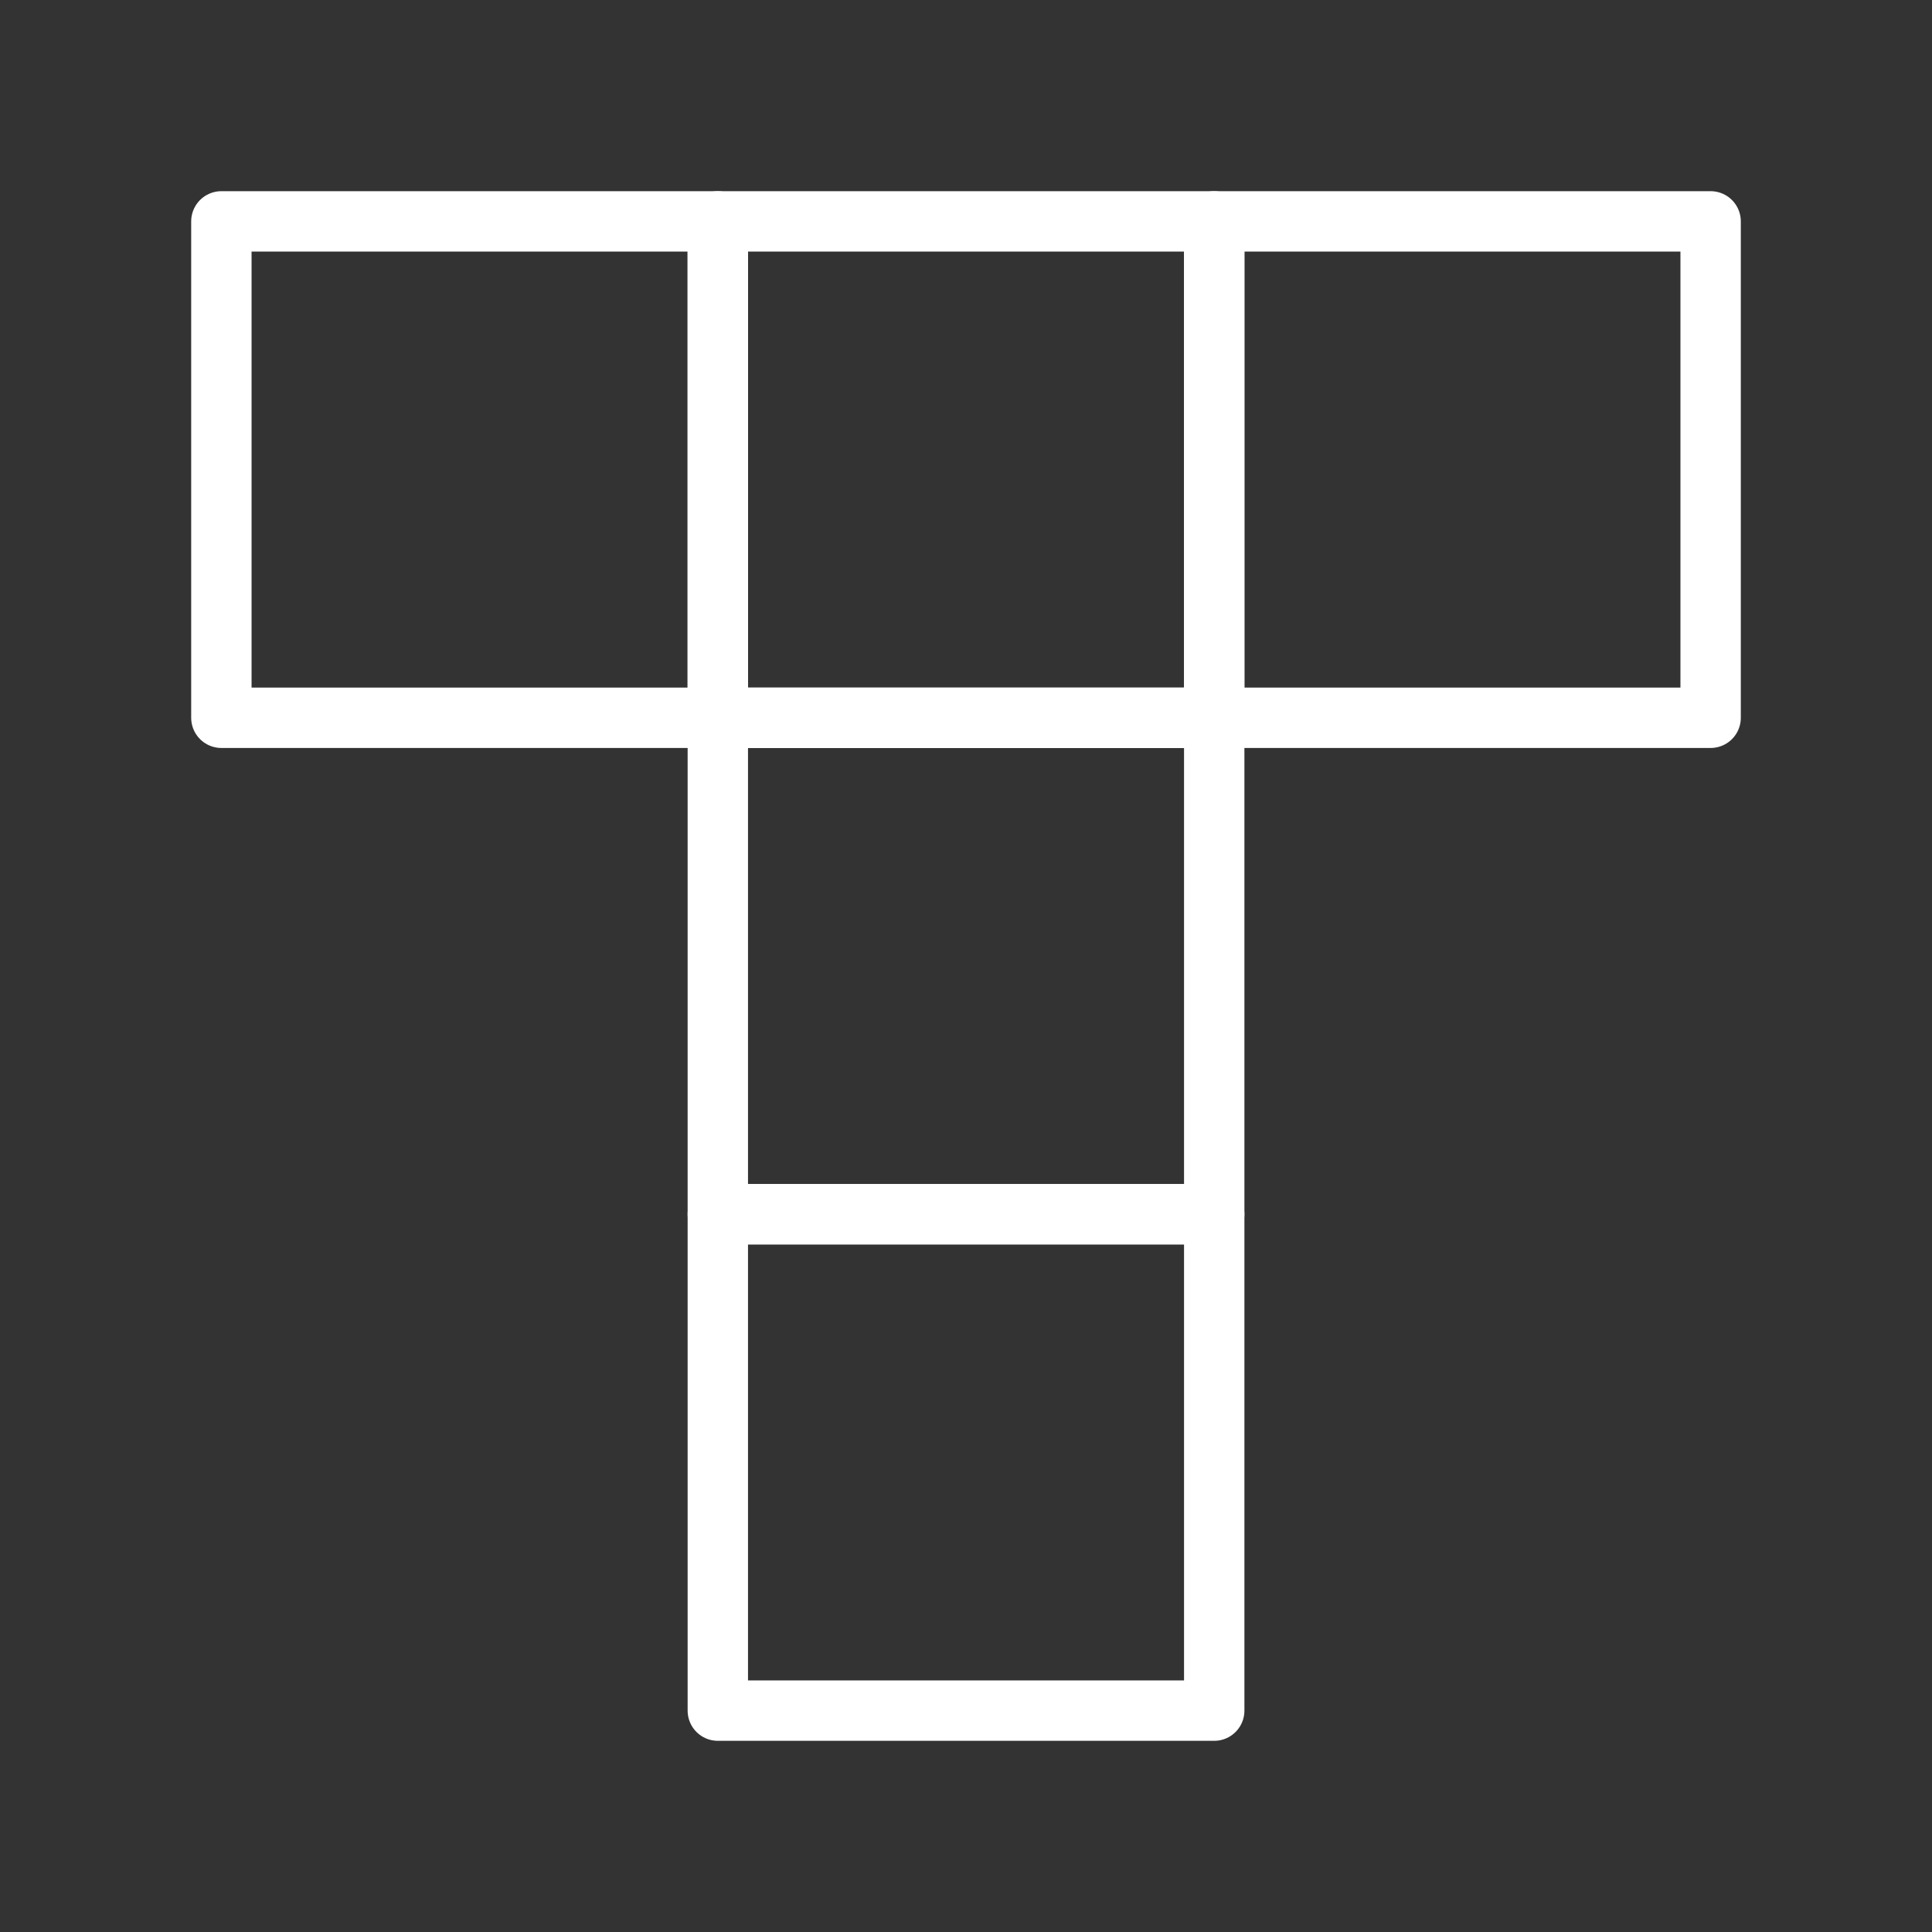 <ns0:svg xmlns:ns0="http://www.w3.org/2000/svg" viewBox="0 0 48 48" style="stroke-width:1.5px"><ns0:rect x="0" y="0" width="48" height="48" fill="#333333" stroke="none"/><ns0:defs style="stroke-width:1.5px"><ns0:style style="stroke-width:1.5px">.a{fill:none;stroke:#fff;stroke-linecap:round;stroke-linejoin:round;}</ns0:style></ns0:defs><ns0:rect class="a" x="5.5" y="5.5" width="12.333" height="12.333" style="stroke-width:1.5px" /><ns0:rect class="a" x="17.834" y="5.5" width="12.333" height="12.333" style="stroke-width:1.5px" /><ns0:rect class="a" x="30.167" y="5.5" width="12.333" height="12.333" style="stroke-width:1.5px" /><ns0:rect class="a" x="17.834" y="17.834" width="12.333" height="12.333" style="stroke-width:1.5px" /><ns0:rect class="a" x="17.834" y="30.167" width="12.333" height="12.333" style="stroke-width:1.5px" /></ns0:svg>